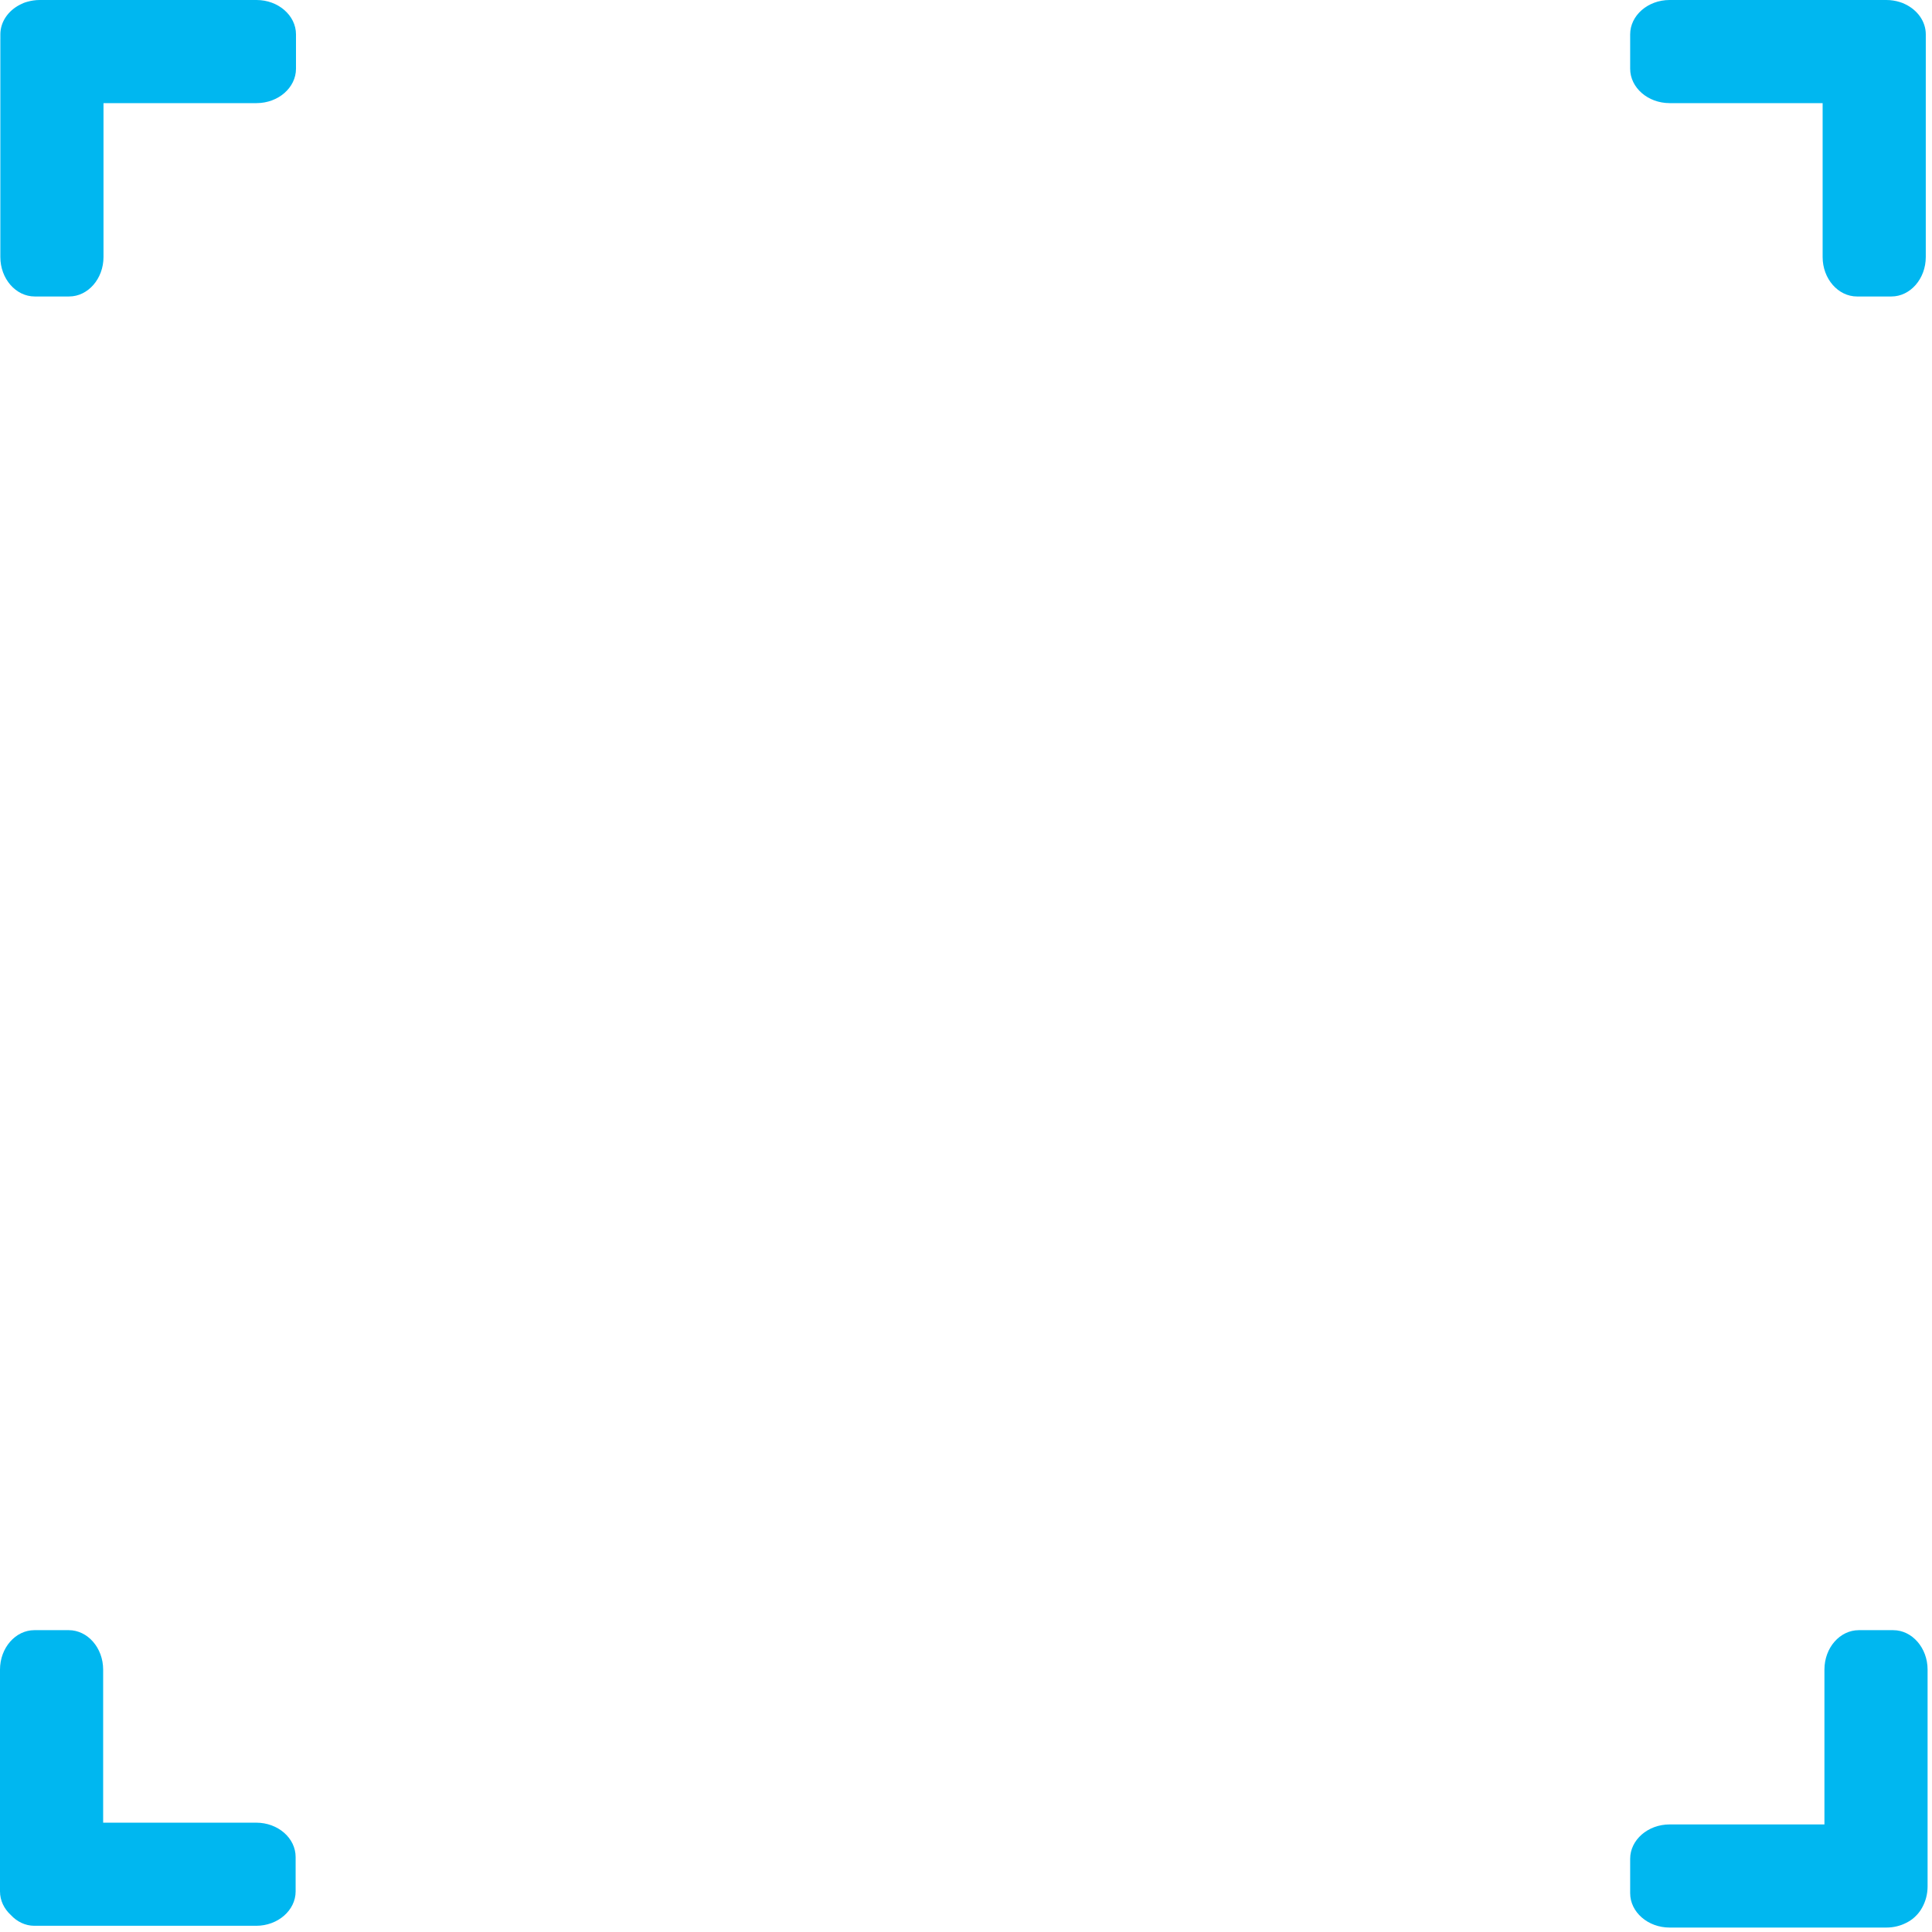<svg width="253" height="253" viewBox="0 0 253 253" fill="none" xmlns="http://www.w3.org/2000/svg">
<path fill-rule="evenodd" clip-rule="evenodd" d="M13.553 13.504V33.663C13.553 36.501 11.526 38.824 9.05 38.824H4.547C2.071 38.824 0.045 36.501 0.045 33.663V5.273C0.045 5.222 0.046 5.171 0.047 5.121V4.501C0.047 2.845 1.087 1.389 2.626 0.608C2.918 0.449 3.227 0.324 3.549 0.24C4.07 0.085 4.629 0 5.209 0H33.598C36.437 0 38.76 2.026 38.76 4.501V9.003C38.76 11.478 36.437 13.504 33.598 13.504H13.553ZM213.474 9.003V4.501C213.474 2.026 215.797 0 218.636 0H247.026C247.63 0 248.212 0.092 248.752 0.26C249.016 0.335 249.271 0.436 249.515 0.562C251.105 1.331 252.187 2.811 252.187 4.501V9.003C252.187 9.043 252.187 9.084 252.185 9.124V33.664C252.185 36.503 250.159 38.825 247.683 38.825H243.18C240.704 38.825 238.678 36.503 238.678 33.664V13.504H218.636C215.797 13.504 213.474 11.478 213.474 9.003ZM243.417 213.474H247.919C250.396 213.474 252.422 215.797 252.422 218.635V247.025C252.422 248.046 252.159 249.001 251.708 249.805C251.522 250.152 251.287 250.476 251.011 250.769C250.62 251.194 250.162 251.54 249.659 251.784C248.887 252.186 247.986 252.418 247.026 252.418H218.636C215.797 252.418 213.474 250.392 213.474 247.916V243.415C213.474 240.939 215.797 238.914 218.636 238.914H238.914V218.635C238.914 215.771 240.94 213.474 243.417 213.474ZM38.713 243.184V247.685C38.713 250.161 36.39 252.187 33.551 252.187H9.027C9.02 252.187 9.012 252.187 9.005 252.187H4.503C3.311 252.187 2.224 251.649 1.416 250.774C0.539 249.967 0 248.878 0 247.685V247.025V243.184V218.635C0 215.796 2.026 213.474 4.503 213.474H9.005C11.481 213.474 13.508 215.796 13.508 218.635V238.683H33.551C36.39 238.683 38.713 240.686 38.713 243.184Z" fill="#00B7F0"/>
</svg>
